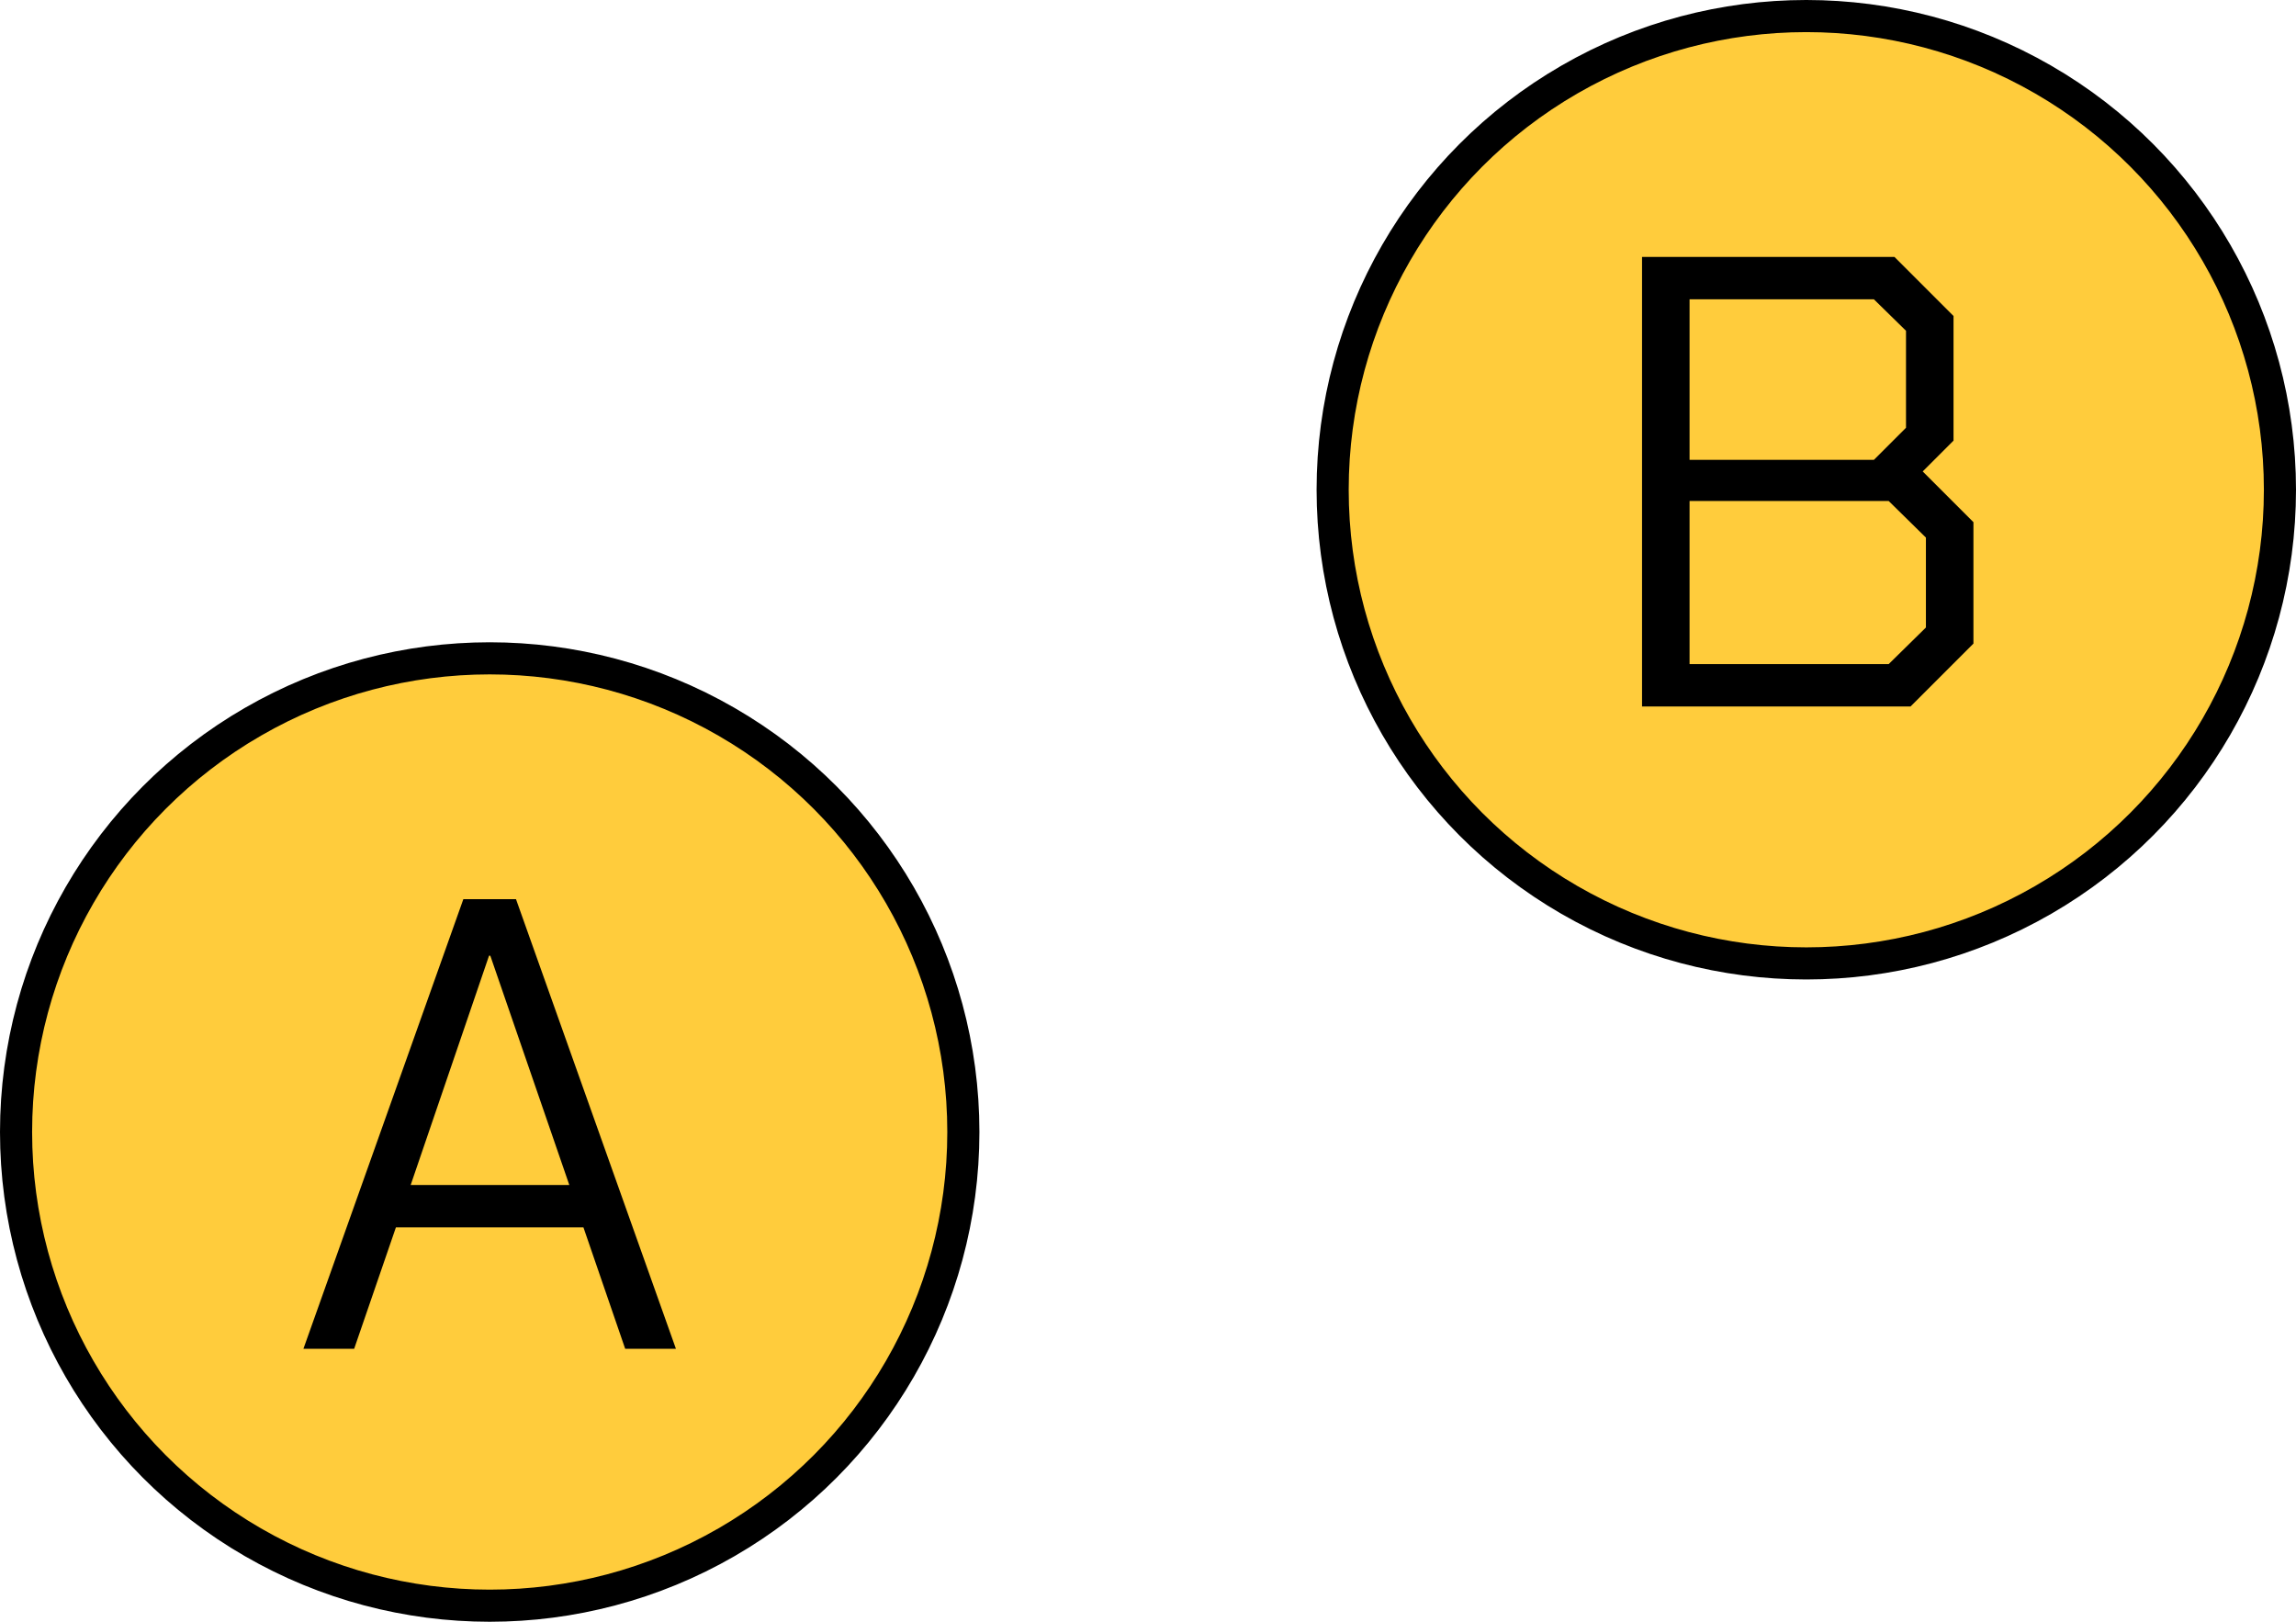 <svg width="143" height="101" viewBox="0 0 143 101" fill="none" xmlns="http://www.w3.org/2000/svg">
<path d="M33.228 71.6H34.212L37.2 80H36.252L35.472 77.732H31.968L31.188 80H30.24L33.228 71.6ZM35.208 76.94L33.732 72.656H33.708L32.244 76.94H35.208Z" fill="black"/>
<circle cx="30.5" cy="70.5" r="29.5" fill="#FFCC3C" stroke="black" stroke-width="2"/>
<circle cx="112.5" cy="30.5" r="29.5" fill="#FFCC3C" stroke="black" stroke-width="2"/>
<path d="M28.858 56H32.138L42.098 84H38.938L36.338 76.44H24.658L22.058 84H18.898L28.858 56ZM35.458 73.8L30.538 59.52H30.458L25.578 73.8H35.458Z" fill="black"/>
<path d="M102.27 16H117.99L121.67 19.68V27.44L119.75 29.36L122.91 32.52V40.08L118.99 44H102.27V16ZM116.71 28.64L118.71 26.64V20.6L116.71 18.64H105.23V28.64H116.71ZM117.63 41.36L119.95 39.08V33.48L117.63 31.2H105.23V41.36H117.63Z" fill="black"/>
</svg>

